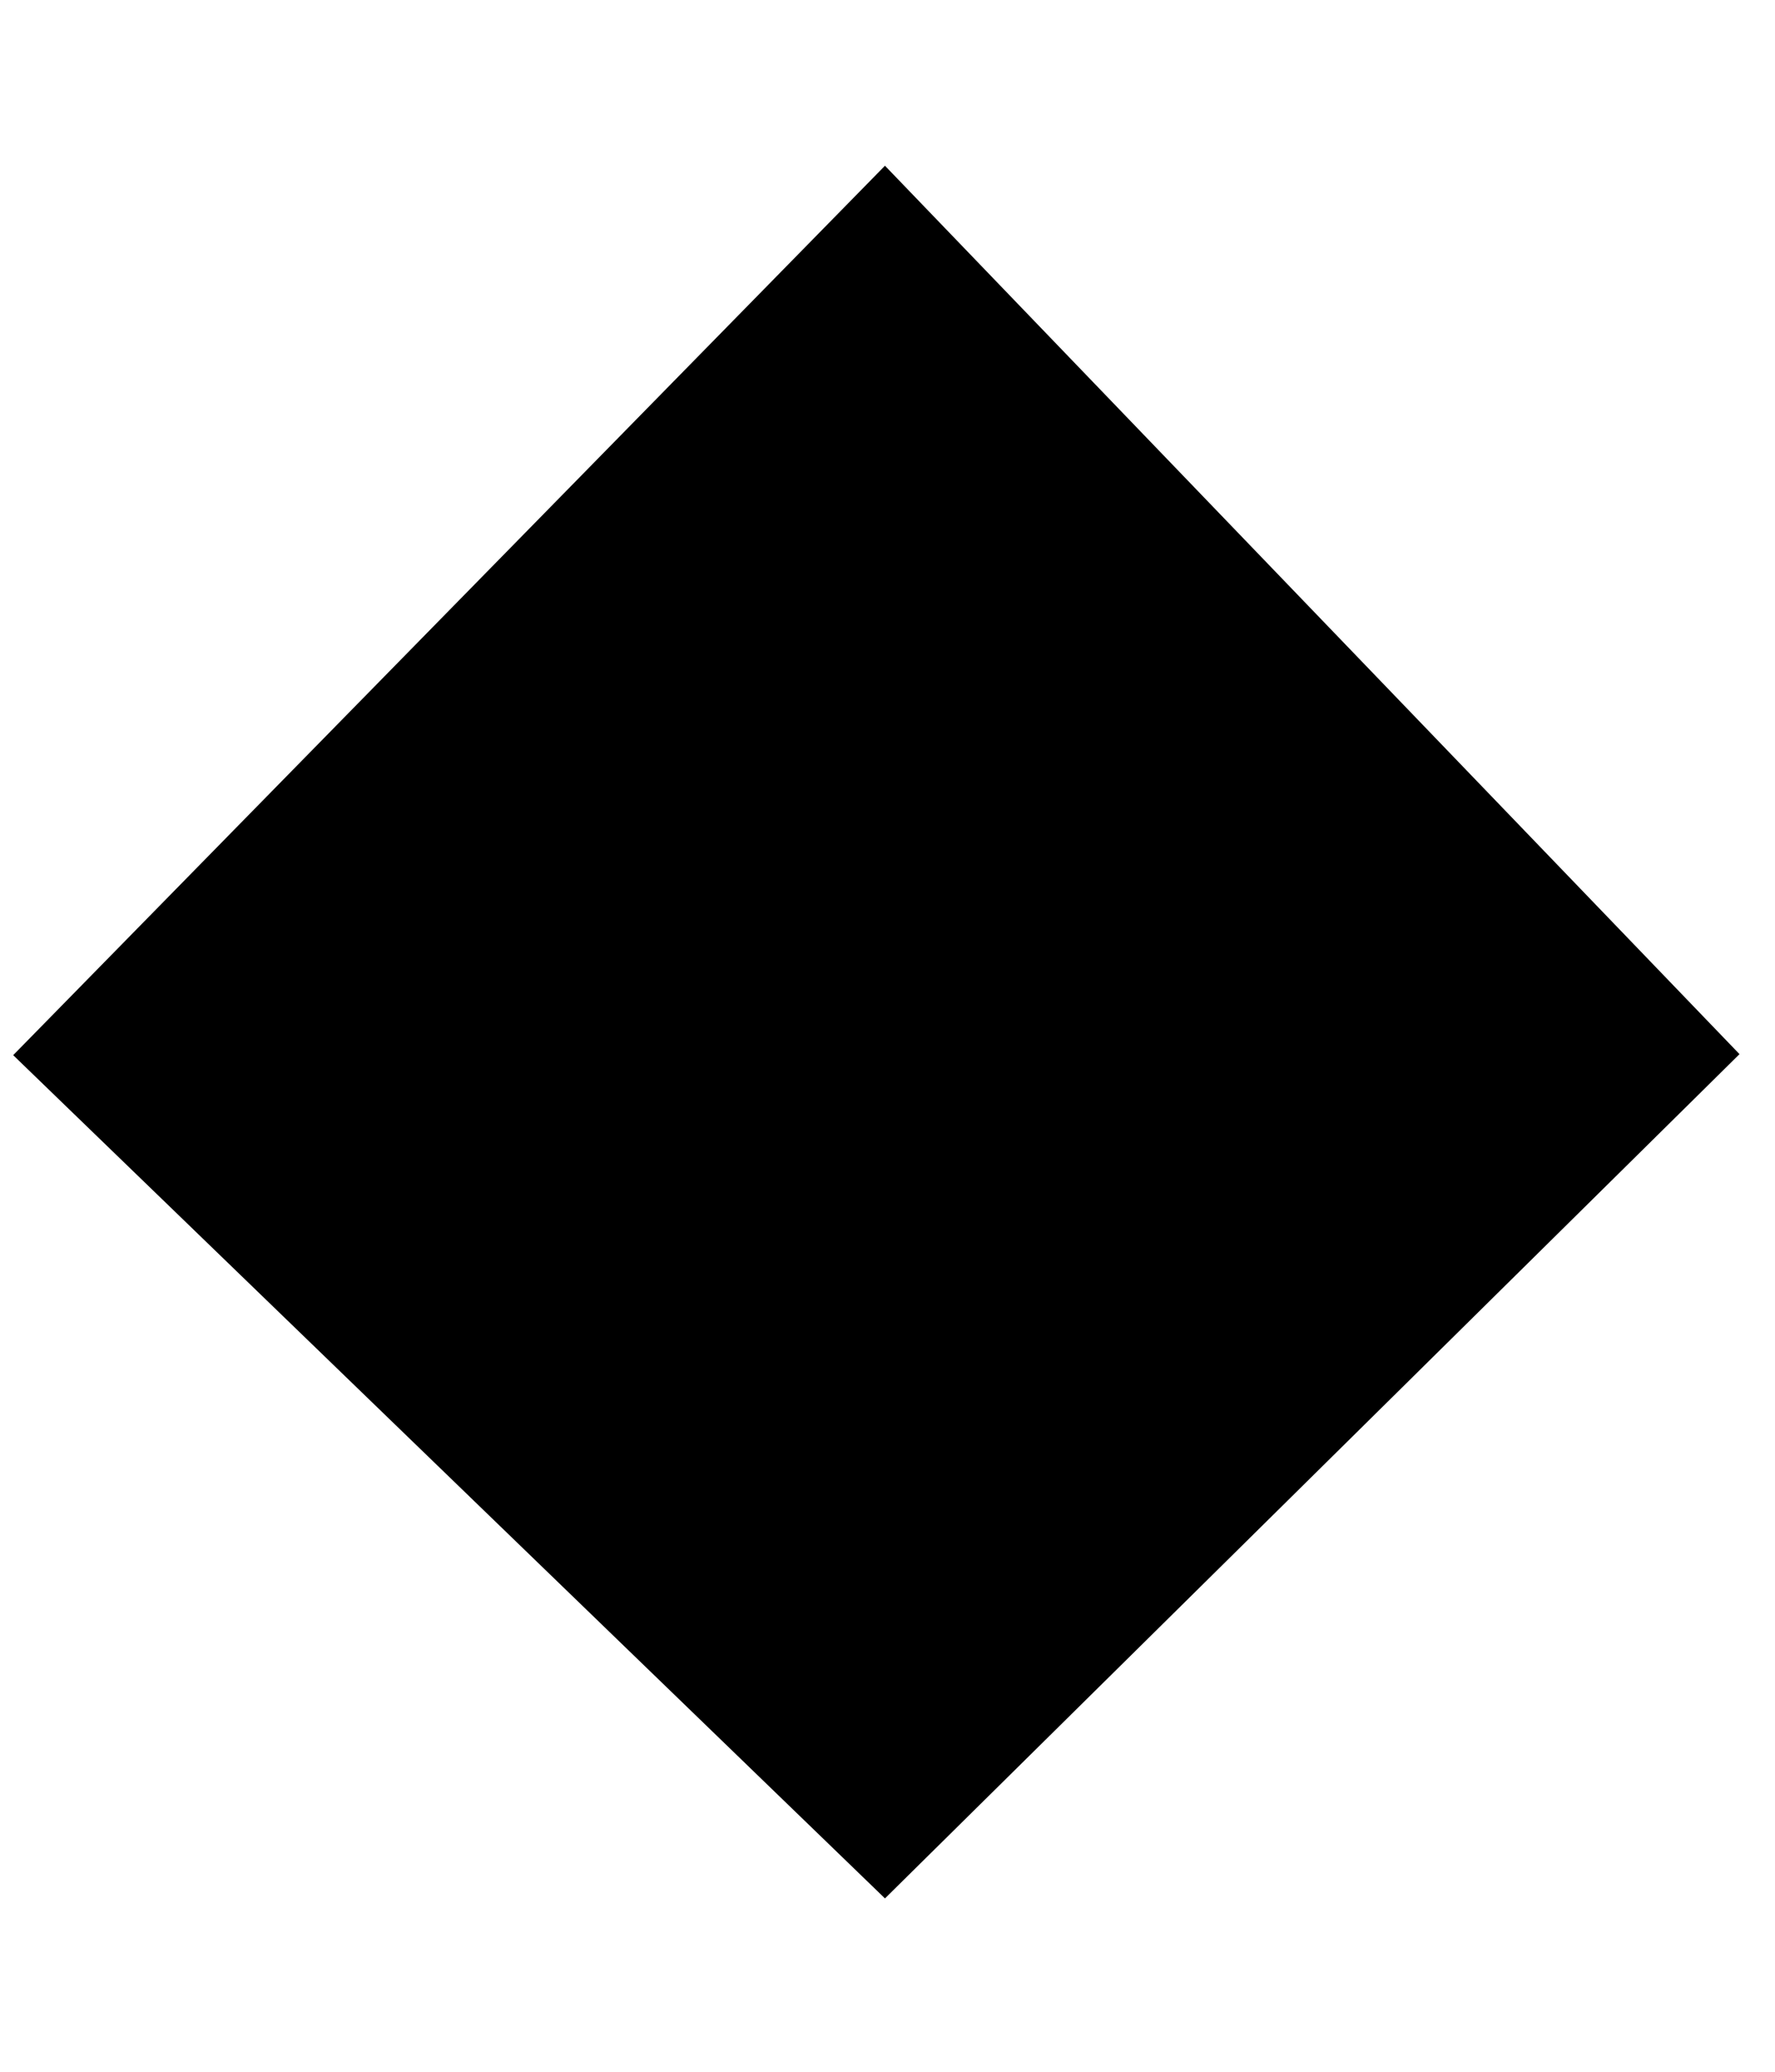 <svg xmlns="http://www.w3.org/2000/svg" xmlns:xlink="http://www.w3.org/1999/xlink" width="300" version="1.1" viewBox="0 0 350 350"><clipPath id="clip-diamond" clipPathUnits="objectBoundingBox"><polygon points=".5 0 0 .5 .5 .975 .99 .5"/></clipPath><polygon points="174.5 3.5 2.6 178.8 174.5 345 343 178.6"/></svg>